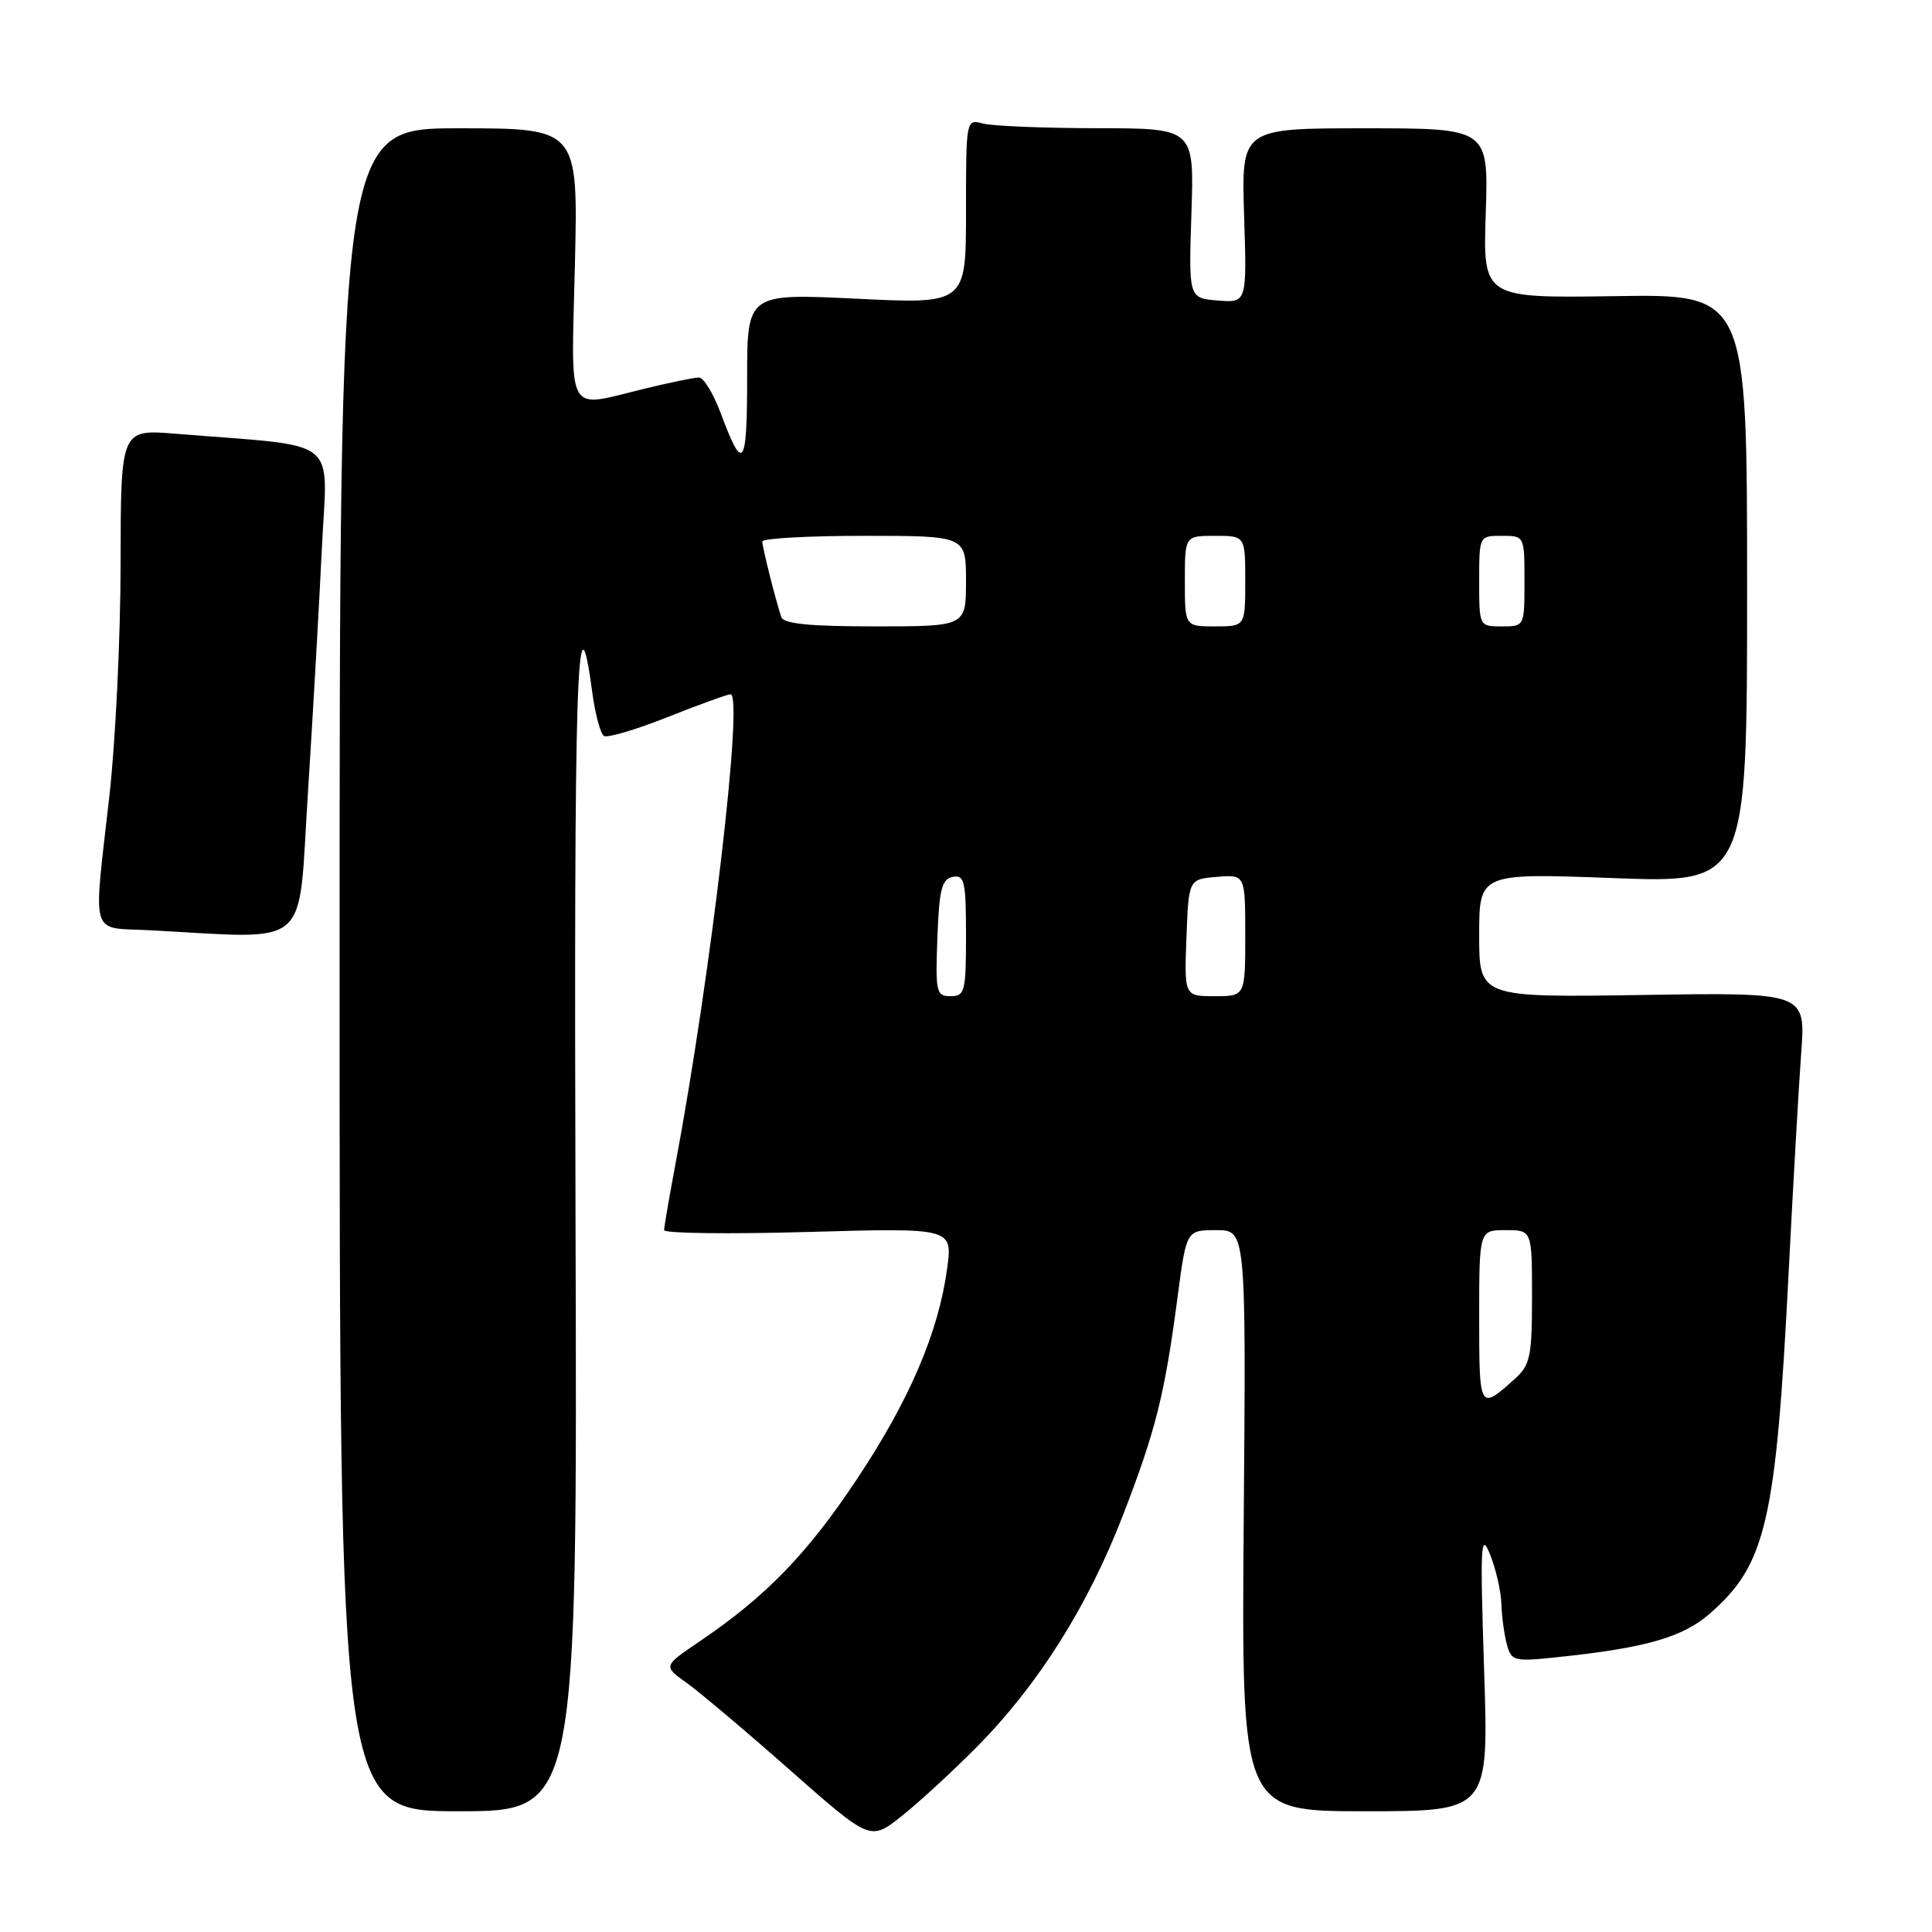 <?xml version="1.0" encoding="UTF-8" standalone="no"?>
<!DOCTYPE svg PUBLIC "-//W3C//DTD SVG 1.1//EN" "http://www.w3.org/Graphics/SVG/1.1/DTD/svg11.dtd" >
<svg xmlns="http://www.w3.org/2000/svg" xmlns:xlink="http://www.w3.org/1999/xlink" version="1.1" viewBox="0 0 256 256">
 <g >
 <path fill="currentColor"
d=" M 129.41 231.50 C 137.57 223.26 144.14 212.84 148.82 200.72 C 153.16 189.48 154.33 184.80 156.05 171.75 C 157.21 163.00 157.21 163.00 161.16 163.00 C 165.11 163.00 165.11 163.00 164.80 201.50 C 164.50 240.00 164.50 240.00 180.88 240.00 C 197.27 240.00 197.27 240.00 196.65 221.25 C 196.11 204.55 196.20 202.88 197.45 206.00 C 198.22 207.93 198.89 210.85 198.94 212.50 C 198.99 214.15 199.31 216.56 199.66 217.86 C 200.26 220.11 200.58 220.20 206.40 219.58 C 218.13 218.35 222.99 216.95 226.62 213.76 C 234.03 207.26 235.33 201.60 237.01 168.50 C 237.60 156.95 238.35 143.90 238.67 139.50 C 239.26 131.50 239.26 131.50 217.63 131.84 C 196.00 132.17 196.00 132.17 196.00 123.93 C 196.00 115.69 196.00 115.69 213.75 116.35 C 231.50 117.02 231.50 117.02 231.50 78.00 C 231.50 38.97 231.50 38.97 214.00 39.24 C 196.50 39.50 196.50 39.50 196.87 28.25 C 197.23 17.00 197.23 17.00 180.86 17.00 C 164.49 17.00 164.49 17.00 164.85 28.57 C 165.22 40.13 165.22 40.13 161.36 39.82 C 157.50 39.50 157.50 39.50 157.87 28.25 C 158.24 17.00 158.24 17.00 145.37 16.99 C 138.29 16.98 131.49 16.70 130.25 16.37 C 128.01 15.77 128.00 15.80 128.00 28.03 C 128.00 40.29 128.00 40.29 113.50 39.58 C 99.00 38.88 99.00 38.88 99.00 50.14 C 99.00 61.97 98.45 62.69 95.50 54.75 C 94.52 52.14 93.23 50.01 92.61 50.02 C 92.00 50.02 88.80 50.68 85.50 51.48 C 74.83 54.06 75.69 55.58 76.18 35.00 C 76.60 17.00 76.60 17.00 60.80 17.00 C 45.00 17.00 45.00 17.00 45.00 128.50 C 45.00 240.00 45.00 240.00 60.75 240.00 C 76.50 240.00 76.50 240.00 76.26 161.75 C 76.04 89.33 76.44 76.58 78.48 91.75 C 78.87 94.64 79.56 97.23 80.03 97.52 C 80.49 97.80 84.28 96.68 88.46 95.02 C 92.63 93.36 96.39 92.00 96.80 92.00 C 98.56 92.00 94.16 129.46 89.48 154.36 C 88.67 158.68 88.00 162.57 88.00 163.00 C 88.00 163.43 96.60 163.54 107.11 163.24 C 126.23 162.70 126.23 162.70 125.50 168.10 C 124.35 176.57 120.49 185.58 113.47 196.11 C 106.94 205.92 101.48 211.55 92.68 217.51 C 87.87 220.77 87.87 220.77 90.96 222.97 C 92.66 224.18 98.84 229.39 104.68 234.55 C 115.31 243.92 115.31 243.92 119.39 240.71 C 121.63 238.94 126.14 234.80 129.41 231.50 Z  M 40.79 105.25 C 41.45 94.94 42.28 80.36 42.64 72.84 C 43.36 57.55 45.55 59.30 23.25 57.47 C 16.00 56.88 16.00 56.88 15.98 74.69 C 15.97 84.49 15.30 98.35 14.49 105.50 C 12.34 124.55 11.83 122.85 19.75 123.26 C 41.54 124.39 39.45 126.17 40.79 105.25 Z  M 196.00 174.56 C 196.00 163.00 196.00 163.00 199.50 163.00 C 203.00 163.00 203.00 163.00 203.00 171.83 C 203.00 179.71 202.76 180.87 200.75 182.68 C 196.03 186.93 196.00 186.88 196.00 174.56 Z  M 124.21 124.26 C 124.45 117.82 124.79 116.47 126.25 116.19 C 127.80 115.89 128.00 116.78 128.00 123.93 C 128.00 131.39 127.85 132.00 125.96 132.00 C 124.05 132.00 123.94 131.48 124.21 124.26 Z  M 157.21 124.25 C 157.50 116.50 157.50 116.50 161.25 116.19 C 165.00 115.88 165.00 115.88 165.00 123.94 C 165.00 132.00 165.00 132.00 160.96 132.00 C 156.92 132.00 156.92 132.00 157.21 124.25 Z  M 103.52 81.75 C 102.75 79.43 101.01 72.51 101.01 71.75 C 101.00 71.34 107.08 71.00 114.50 71.00 C 128.00 71.00 128.00 71.00 128.00 77.00 C 128.00 83.00 128.00 83.00 115.97 83.00 C 107.23 83.00 103.82 82.66 103.52 81.75 Z  M 157.00 77.00 C 157.00 71.00 157.00 71.00 161.00 71.00 C 165.00 71.00 165.00 71.00 165.00 77.00 C 165.00 83.00 165.00 83.00 161.00 83.00 C 157.00 83.00 157.00 83.00 157.00 77.00 Z  M 196.00 77.00 C 196.00 71.00 196.00 71.00 199.00 71.00 C 202.00 71.00 202.00 71.00 202.00 77.00 C 202.00 83.00 202.00 83.00 199.00 83.00 C 196.00 83.00 196.00 83.00 196.00 77.00 Z "/>
</g>
</svg>